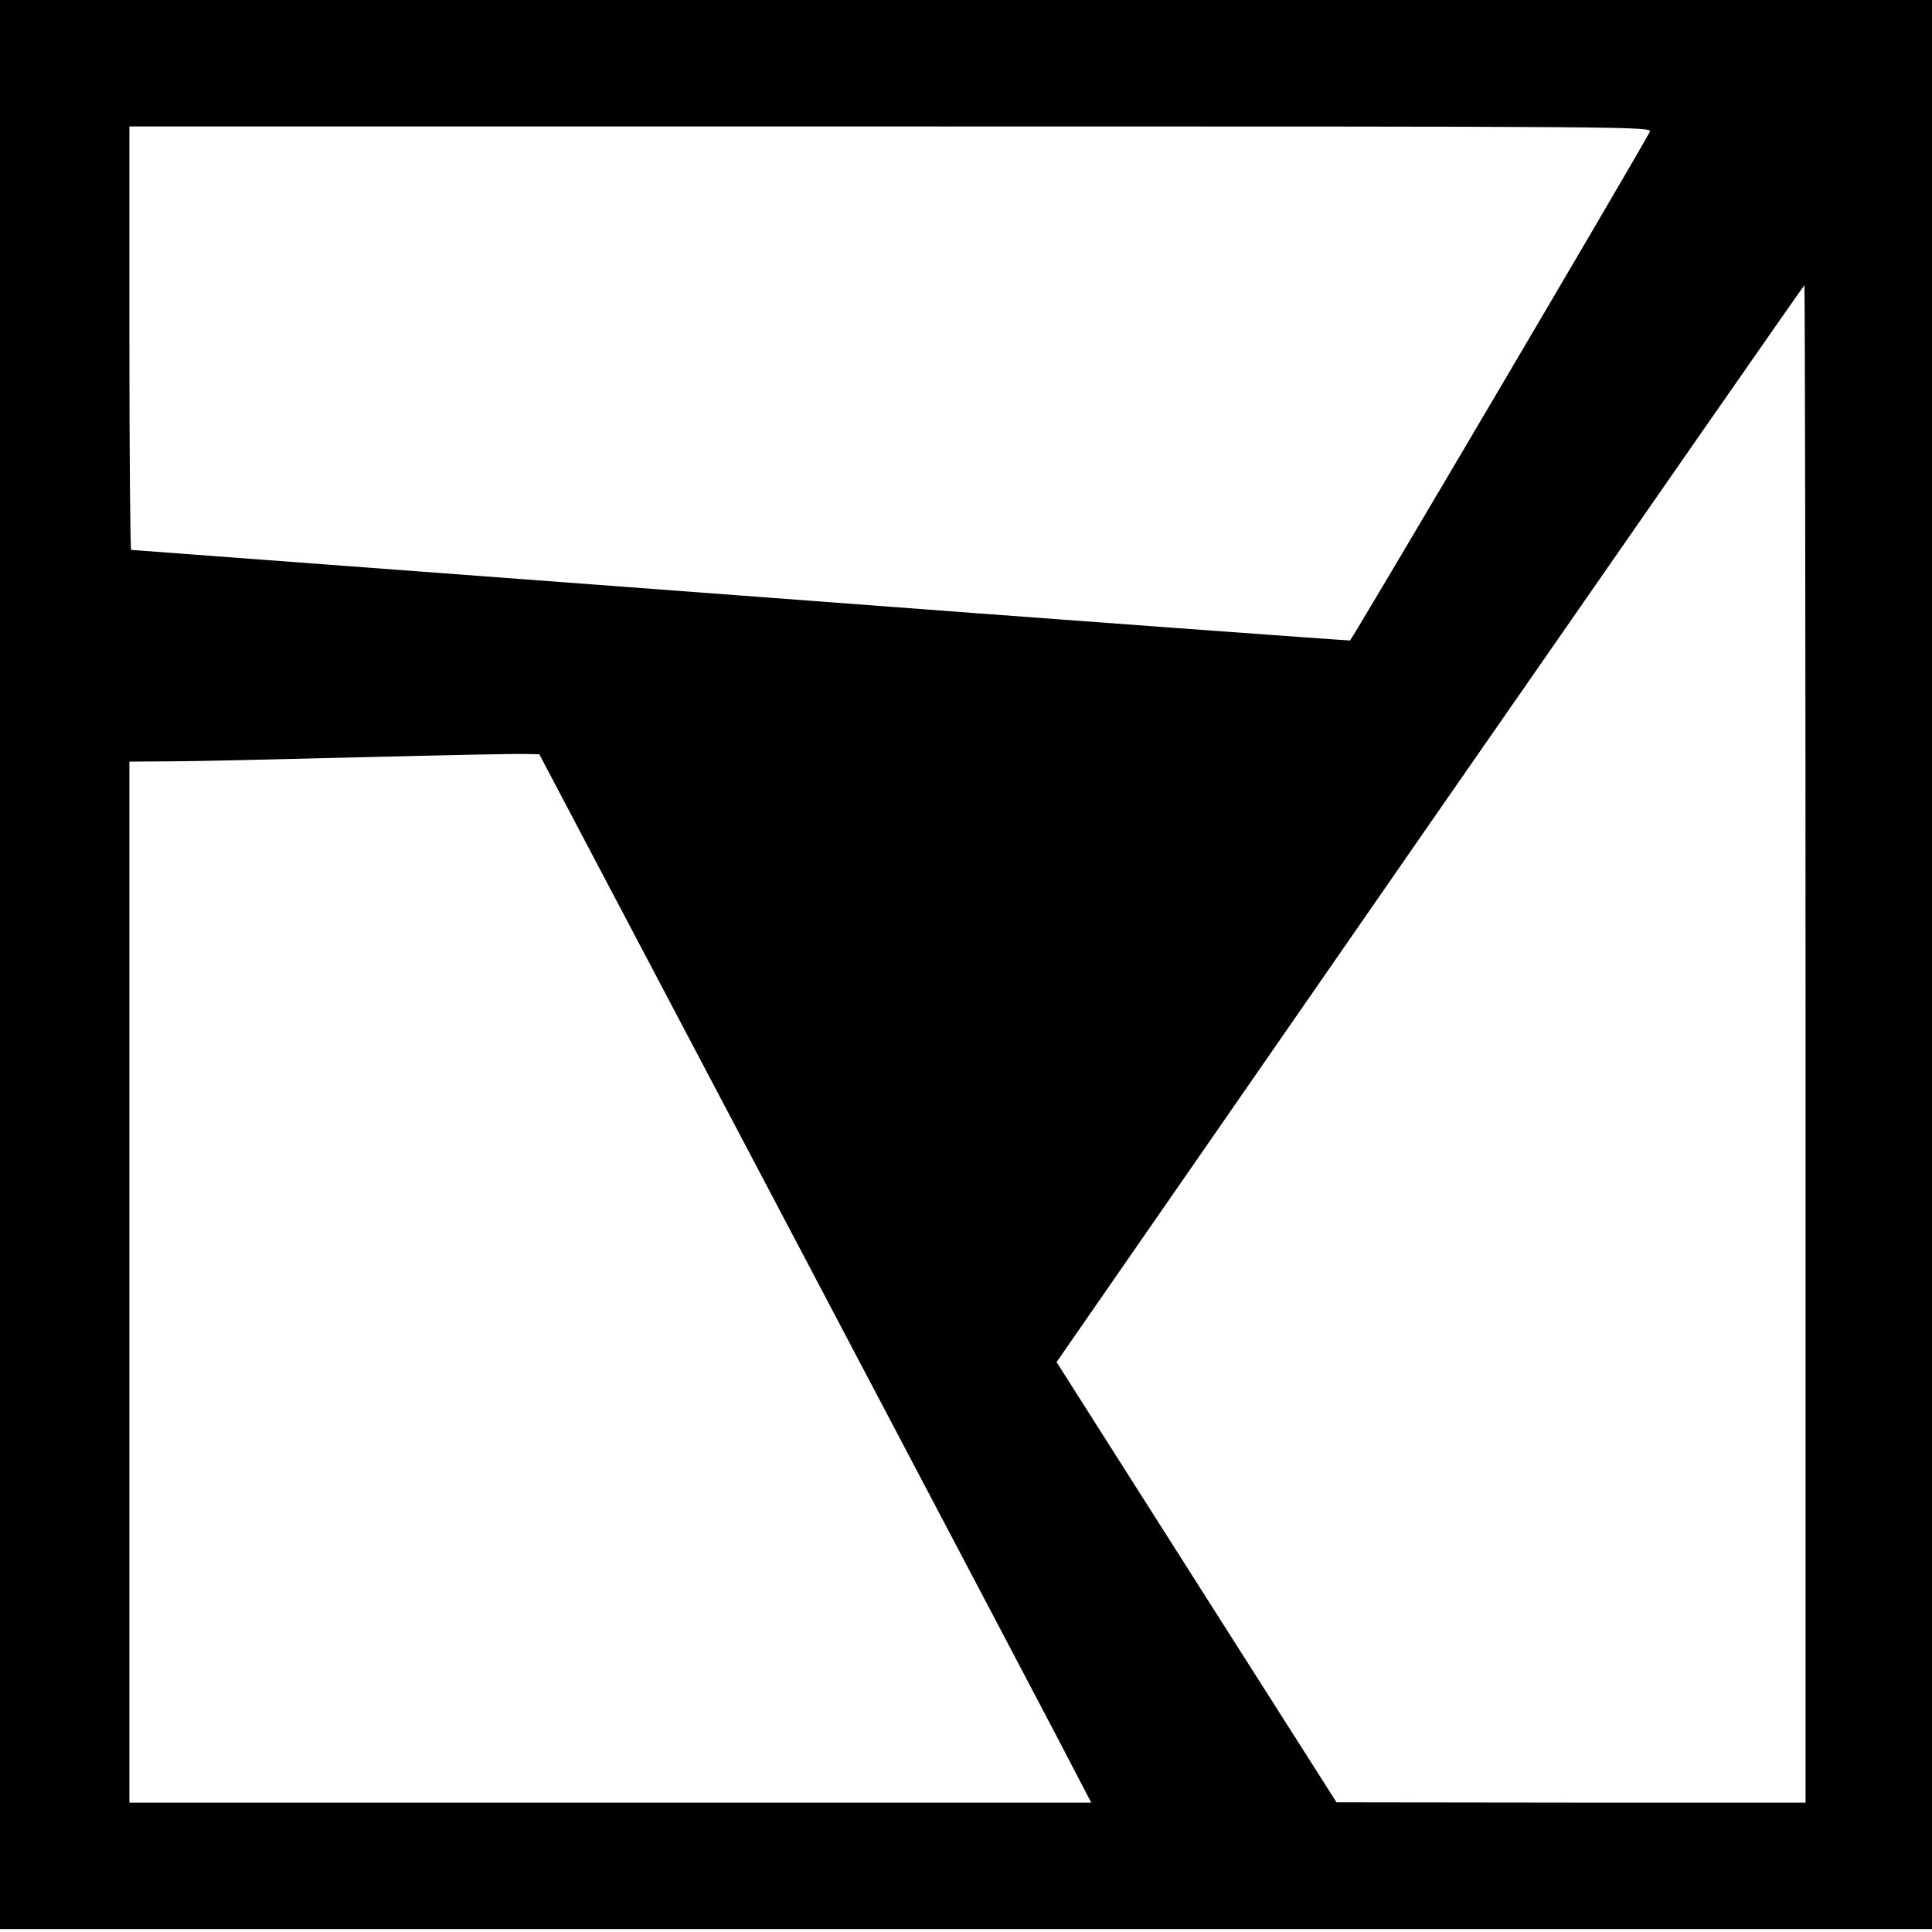 <?xml version="1.0" standalone="no"?>
<!DOCTYPE svg PUBLIC "-//W3C//DTD SVG 20010904//EN"
 "http://www.w3.org/TR/2001/REC-SVG-20010904/DTD/svg10.dtd">
<svg version="1.0" xmlns="http://www.w3.org/2000/svg"
 width="657pt" height="657pt" viewBox="0 0 657 657"
 preserveAspectRatio="xMidYMid meet">
<g transform="translate(0,657) scale(0.1,-0.1)"
fill="#000000" stroke="none">
<path d="M0 3290 l0 -3280 3285 0 3285 0 0 3280 0 3280 -3285 0 -3285 0 0
-3280z m5610 2831 c-49 -92 -1013 -1727 -1019 -1729 -4 -1 -938 67 -2074 153
-1136 85 -2068 155 -2071 155 -3 0 -6 324 -6 720 l0 720 2590 0 c2559 0 2591
0 2580 -19z m530 -3101 l0 -2580 -797 0 -798 1 -476 748 -476 749 1269 1831
c699 1007 1272 1831 1274 1831 2 0 4 -1161 4 -2580z m-3423 -690 c485 -921
908 -1723 938 -1783 l56 -107 -1635 0 -1636 0 0 1770 0 1770 143 1 c78 0 369
7 647 14 278 7 527 12 555 11 l49 -1 883 -1675z"/>
</g>
</svg>
